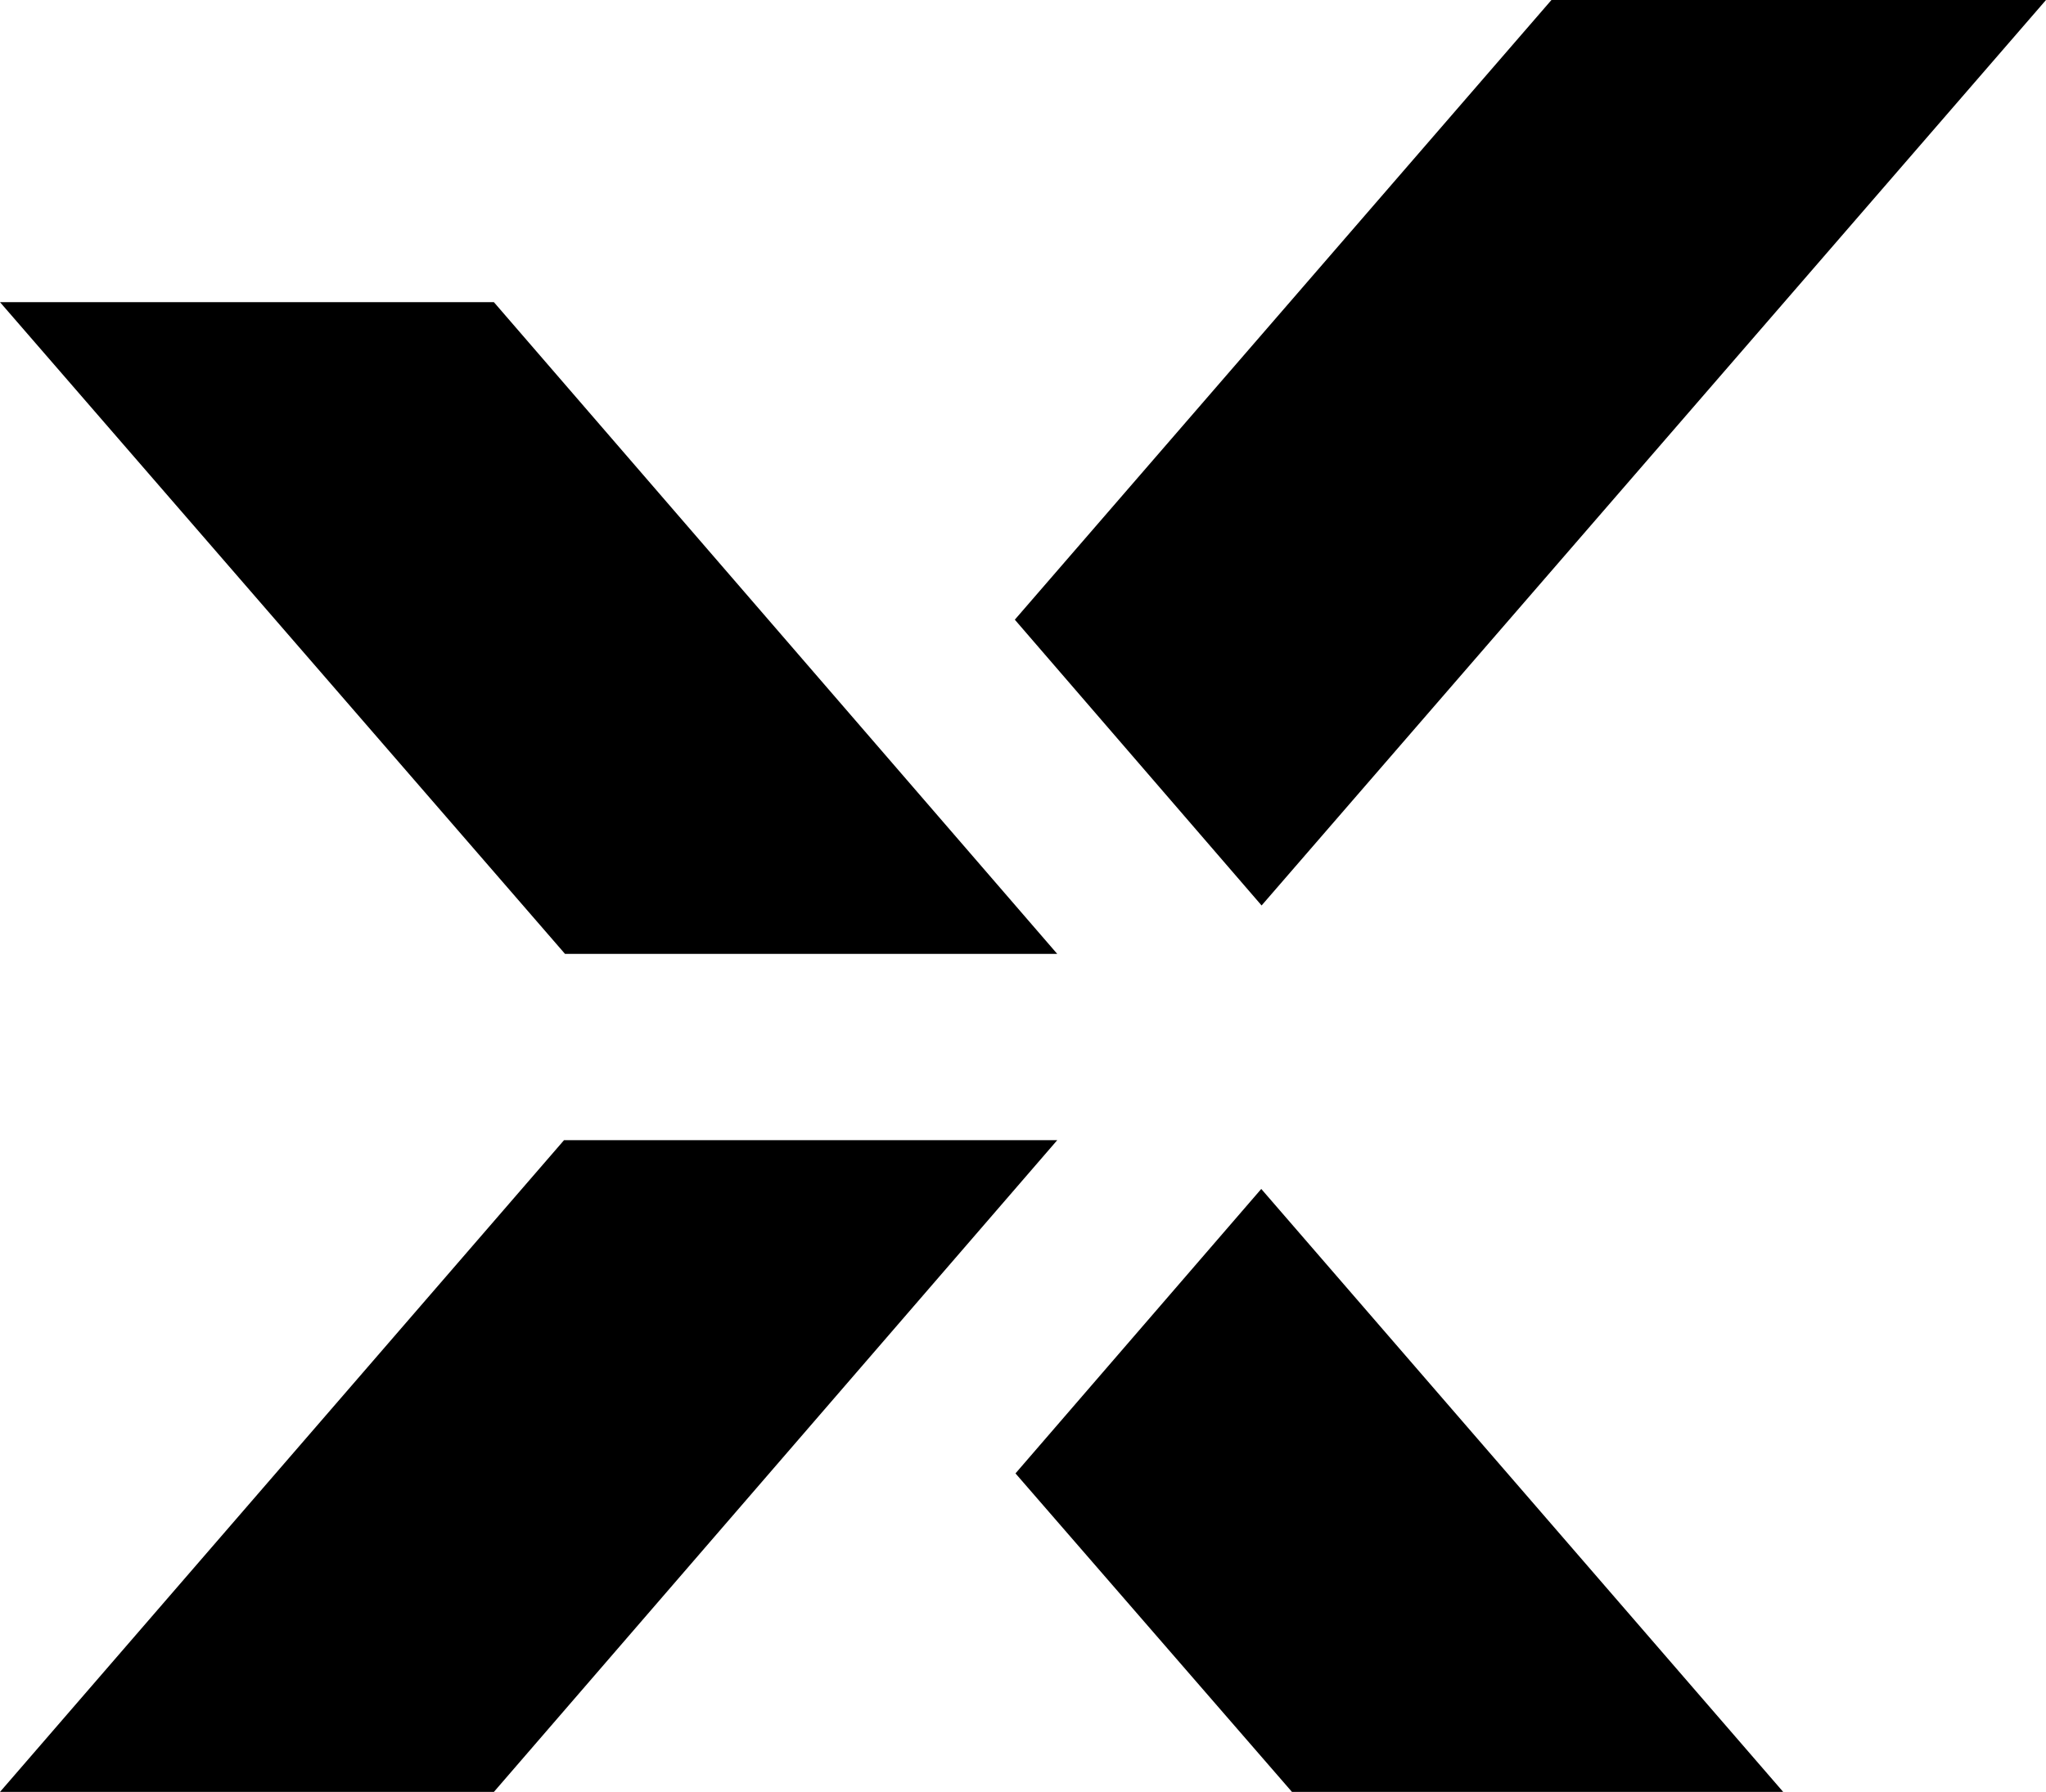 <svg enable-background="new 0 0 61.27 53.67" version="1.1" viewBox="0 0 61.27 53.67" xml:space="preserve" xmlns="http://www.w3.org/2000/svg">
	<polygon points="31.66 28.57 16.92 28.57 0 9.05 14.79 9.05"/>
	<polygon points="31.66 34.15 14.79 53.67 0 53.67 16.89 34.15"/>
	<polygon points="61.27 0 37.78 27.12 30.39 18.56 46.46 0"/>
	<polygon points="53.4 53.67 38.69 53.67 30.41 44.13 37.77 35.61"/>
</svg>
